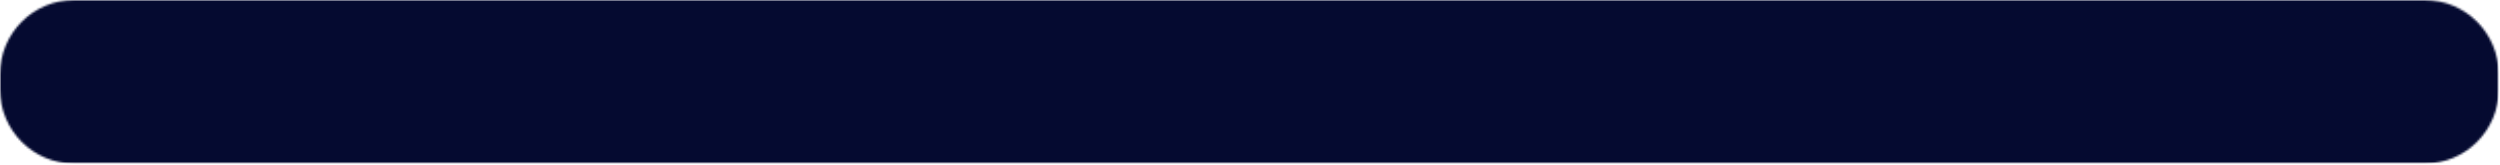 <svg width="1213" height="80" viewBox="0 0 1213 80" fill="none" xmlns="http://www.w3.org/2000/svg">
<mask id="mask0_1_21" style="mask-type:luminance" maskUnits="userSpaceOnUse" x="0" y="0" width="1213" height="80">
<path d="M0 0H1212.4V79.396H0V0Z" fill="white"/>
</mask>
<g mask="url(#mask0_1_21)">
<mask id="mask1_1_21" style="mask-type:luminance" maskUnits="userSpaceOnUse" x="0" y="0" width="1213" height="80">
<path d="M36 0H1176.4C1196.28 0 1212.4 16.115 1212.4 36V43.396C1212.4 63.281 1196.28 79.396 1176.4 79.396H36C16.115 79.396 0 63.281 0 43.396V36C0 16.115 16.115 0 36 0Z" fill="white"/>
</mask>
<g mask="url(#mask1_1_21)">
<path d="M0 0H1212.4V79.396H0V0Z" fill="#050A30"/>
</g>
</g>
</svg>
